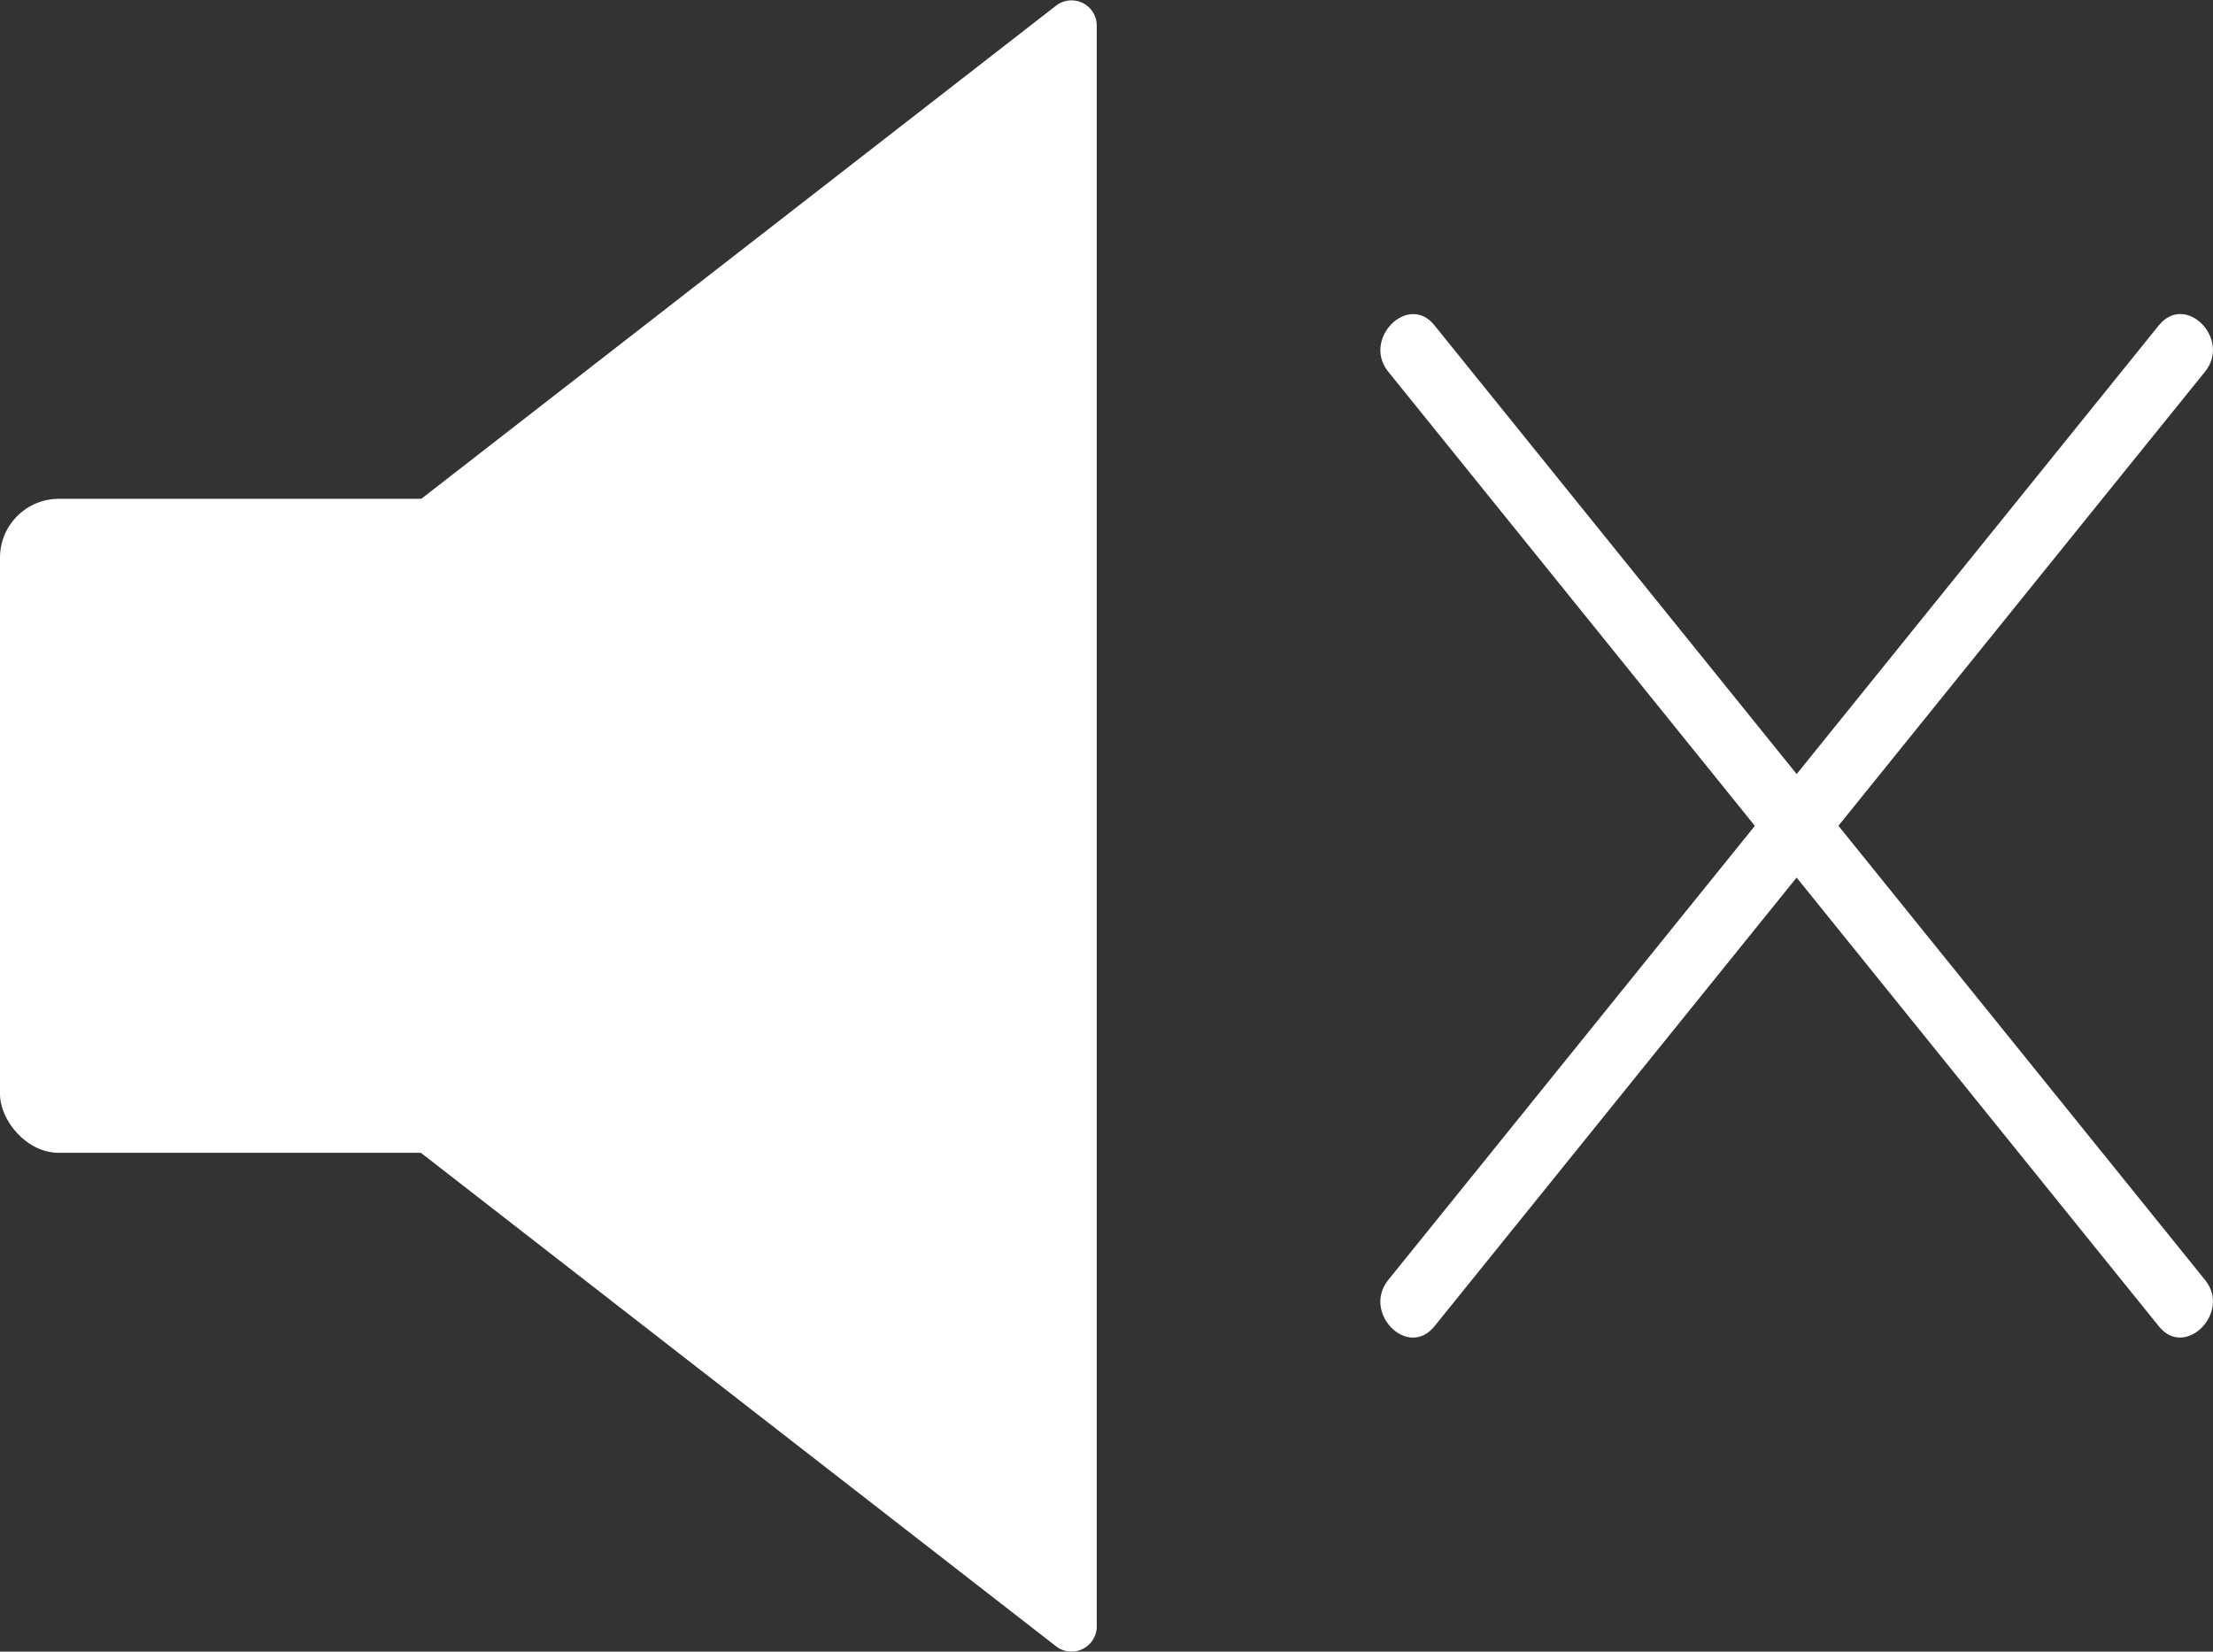 <svg id="mute" xmlns="http://www.w3.org/2000/svg" viewBox="0 0 338.42 252.54"><rect x="0" y="0" width="338.42" height="252.54" fill="#333333" stroke="none"/><defs><style>.cls-1{fill:#fff;}</style></defs><title>unmute</title><g id="speaker"><rect id="square" class="cls-1" y="76.27" width="100" height="100" rx="9" ry="9"/><path id="triangle" class="cls-1" d="M120.93,292.05l157.56,122.4a3.86,3.86,0,0,0,6.23-3.05V166.6a3.86,3.86,0,0,0-6.23-3L120.93,286A3.86,3.86,0,0,0,120.93,292.05Z" transform="translate(-117 -162.73)"/></g><g id="x"><g id="line_L"><line class="cls-1" x1="215.81" y1="53.27" x2="333.69" y2="199.27"/><path class="cls-1" d="M329.28,219.54l39.81,49.31,63.47,78.62,14.59,18.07c4,5,11.08-2.11,7.07-7.08l-39.81-49.31-63.47-78.62-14.59-18.07c-4-5-11.08,2.11-7.07,7.08Z" transform="translate(-117 -162.73)"/></g><g id="line_R"><line class="cls-1" x1="333.69" y1="53.27" x2="215.81" y2="199.27"/><path class="cls-1" d="M447.15,212.46l-39.81,49.32L343.87,340.4l-14.59,18.06c-4,5,3,12.09,7.07,7.08l39.81-49.32,63.47-78.62,14.59-18.06c4-5-3-12.09-7.07-7.08Z" transform="translate(-117 -162.73)"/></g></g></svg>